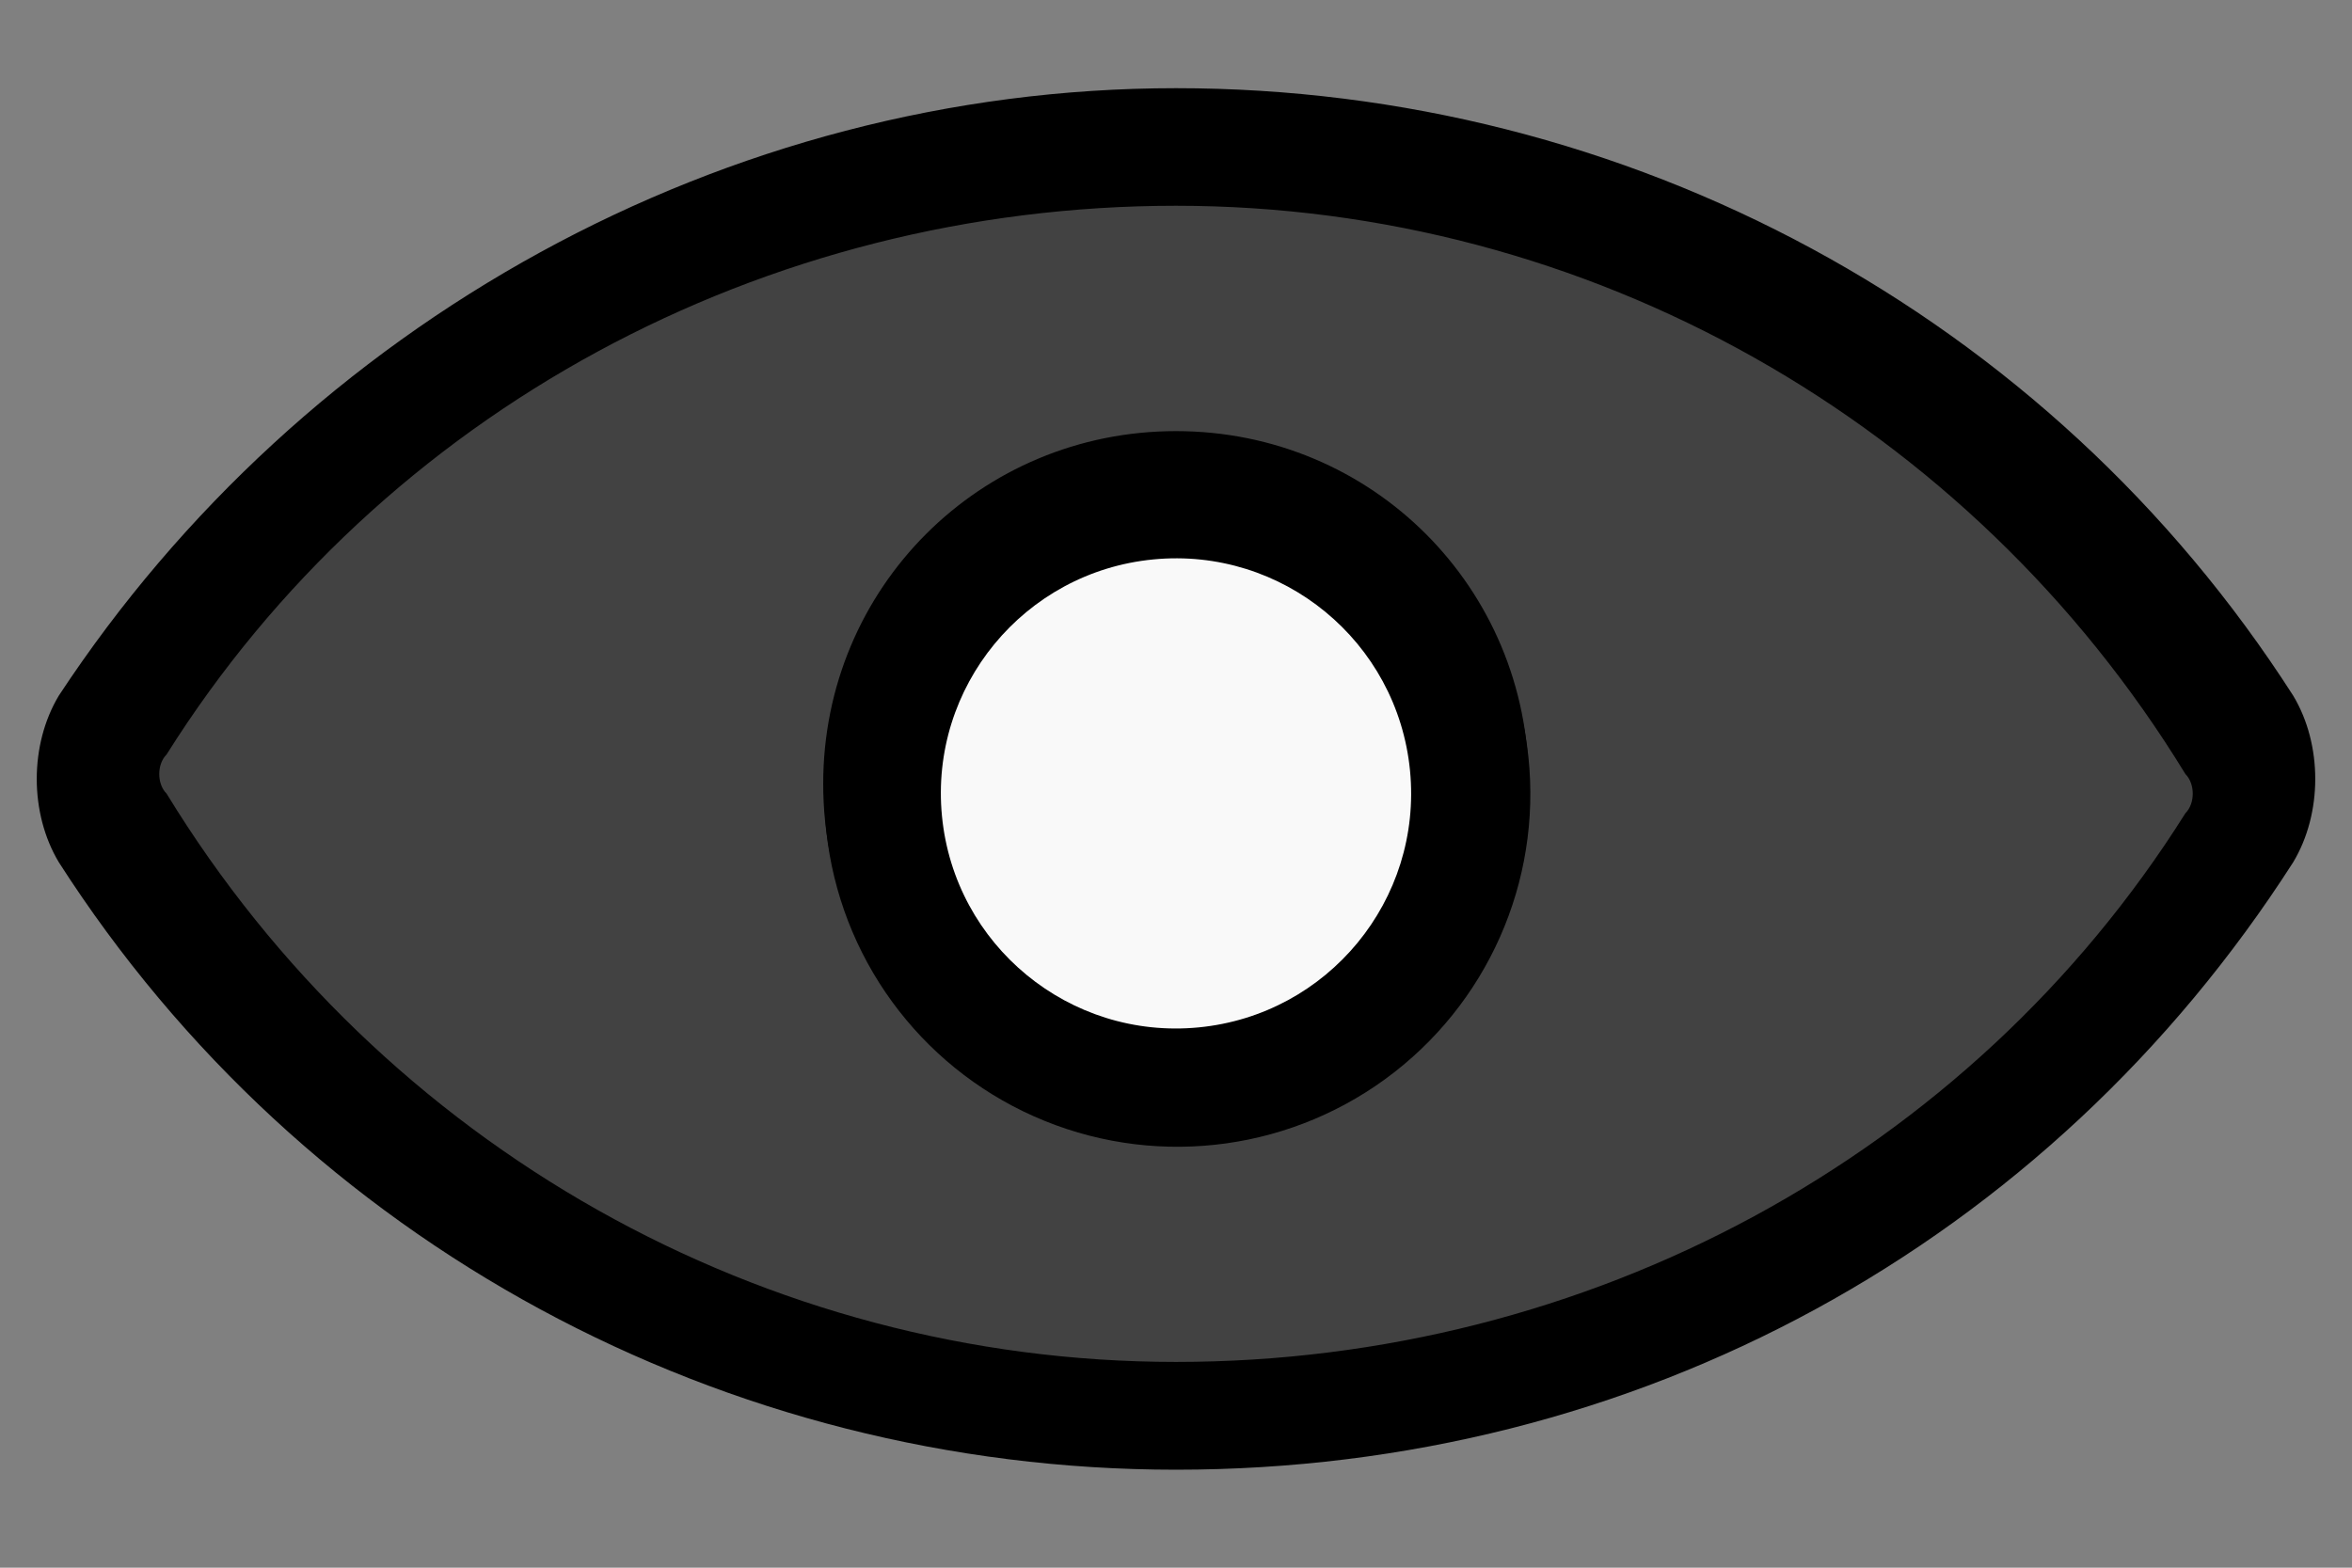 <?xml version="1.0" encoding="utf-8"?>
<!-- Generator: Adobe Illustrator 24.0.0, SVG Export Plug-In . SVG Version: 6.00 Build 0)  -->
<svg version="1.1" id="Шар_1" xmlns="http://www.w3.org/2000/svg" xmlns:xlink="http://www.w3.org/1999/xlink" x="0px" y="0px"
	 viewBox="0 0 24 16" style="enable-background:new 0 0 24 16;" xml:space="preserve">
<rect x="0" y="0" width="24" height="16" fill="#808080" stroke="none"/>
<style type="text/css">
	.st0{fill-rule:evenodd;clip-rule:evenodd;fill:#424242;}
	.st1{fill-rule:evenodd;clip-rule:evenodd;}
	.st2{fill-rule:evenodd;clip-rule:evenodd;fill:#F9F9F9;}
</style>
<path class="st0" d="M1.1,7.8c0,0,4.6-7,10.7-6.2s10,3.8,11.2,6.2c1.2,2.4-8.5,7.4-10.8,6.8C9.8,13.9,4.5,14.3,1.1,7.8z"/>
<path class="st1" d="M12,0.9c4.6,0,8.9,2.3,11.4,6.2c0.3,0.5,0.3,1.2,0,1.7c-2.5,3.9-6.7,6.2-11.4,6.2c-4.6,0-8.9-2.3-11.4-6.2
	c-0.3-0.5-0.3-1.2,0-1.7C3.1,3.3,7.4,0.9,12,0.9z M12,13.9c4.2,0,8.1-2.1,10.3-5.6c0.1-0.1,0.1-0.3,0-0.4C20.1,4.3,16.2,2.1,12,2.1
	c-4.2,0-8.1,2.1-10.3,5.6c-0.1,0.1-0.1,0.3,0,0.4C3.9,11.7,7.8,13.9,12,13.9z M12,4.4C10,4.4,8.4,6,8.4,8c0,2,1.6,3.6,3.6,3.6
	S15.6,10,15.6,8C15.6,6,14,4.4,12,4.4z M9.6,8c0,1.3,1.1,2.4,2.4,2.4s2.4-1.1,2.4-2.4c0-1.3-1.1-2.4-2.4-2.4S9.6,6.7,9.6,8z"/>
<ellipse transform="matrix(0.991 -0.138 0.138 0.991 -0.996 1.731)" class="st1" cx="12" cy="8.1" rx="3.6" ry="3.6"/>
<ellipse transform="matrix(0.995 -9.665973e-02 9.665973e-02 0.995 -0.723 1.198)" class="st2" cx="12" cy="8.1" rx="2.4" ry="2.4"/>
</svg>

